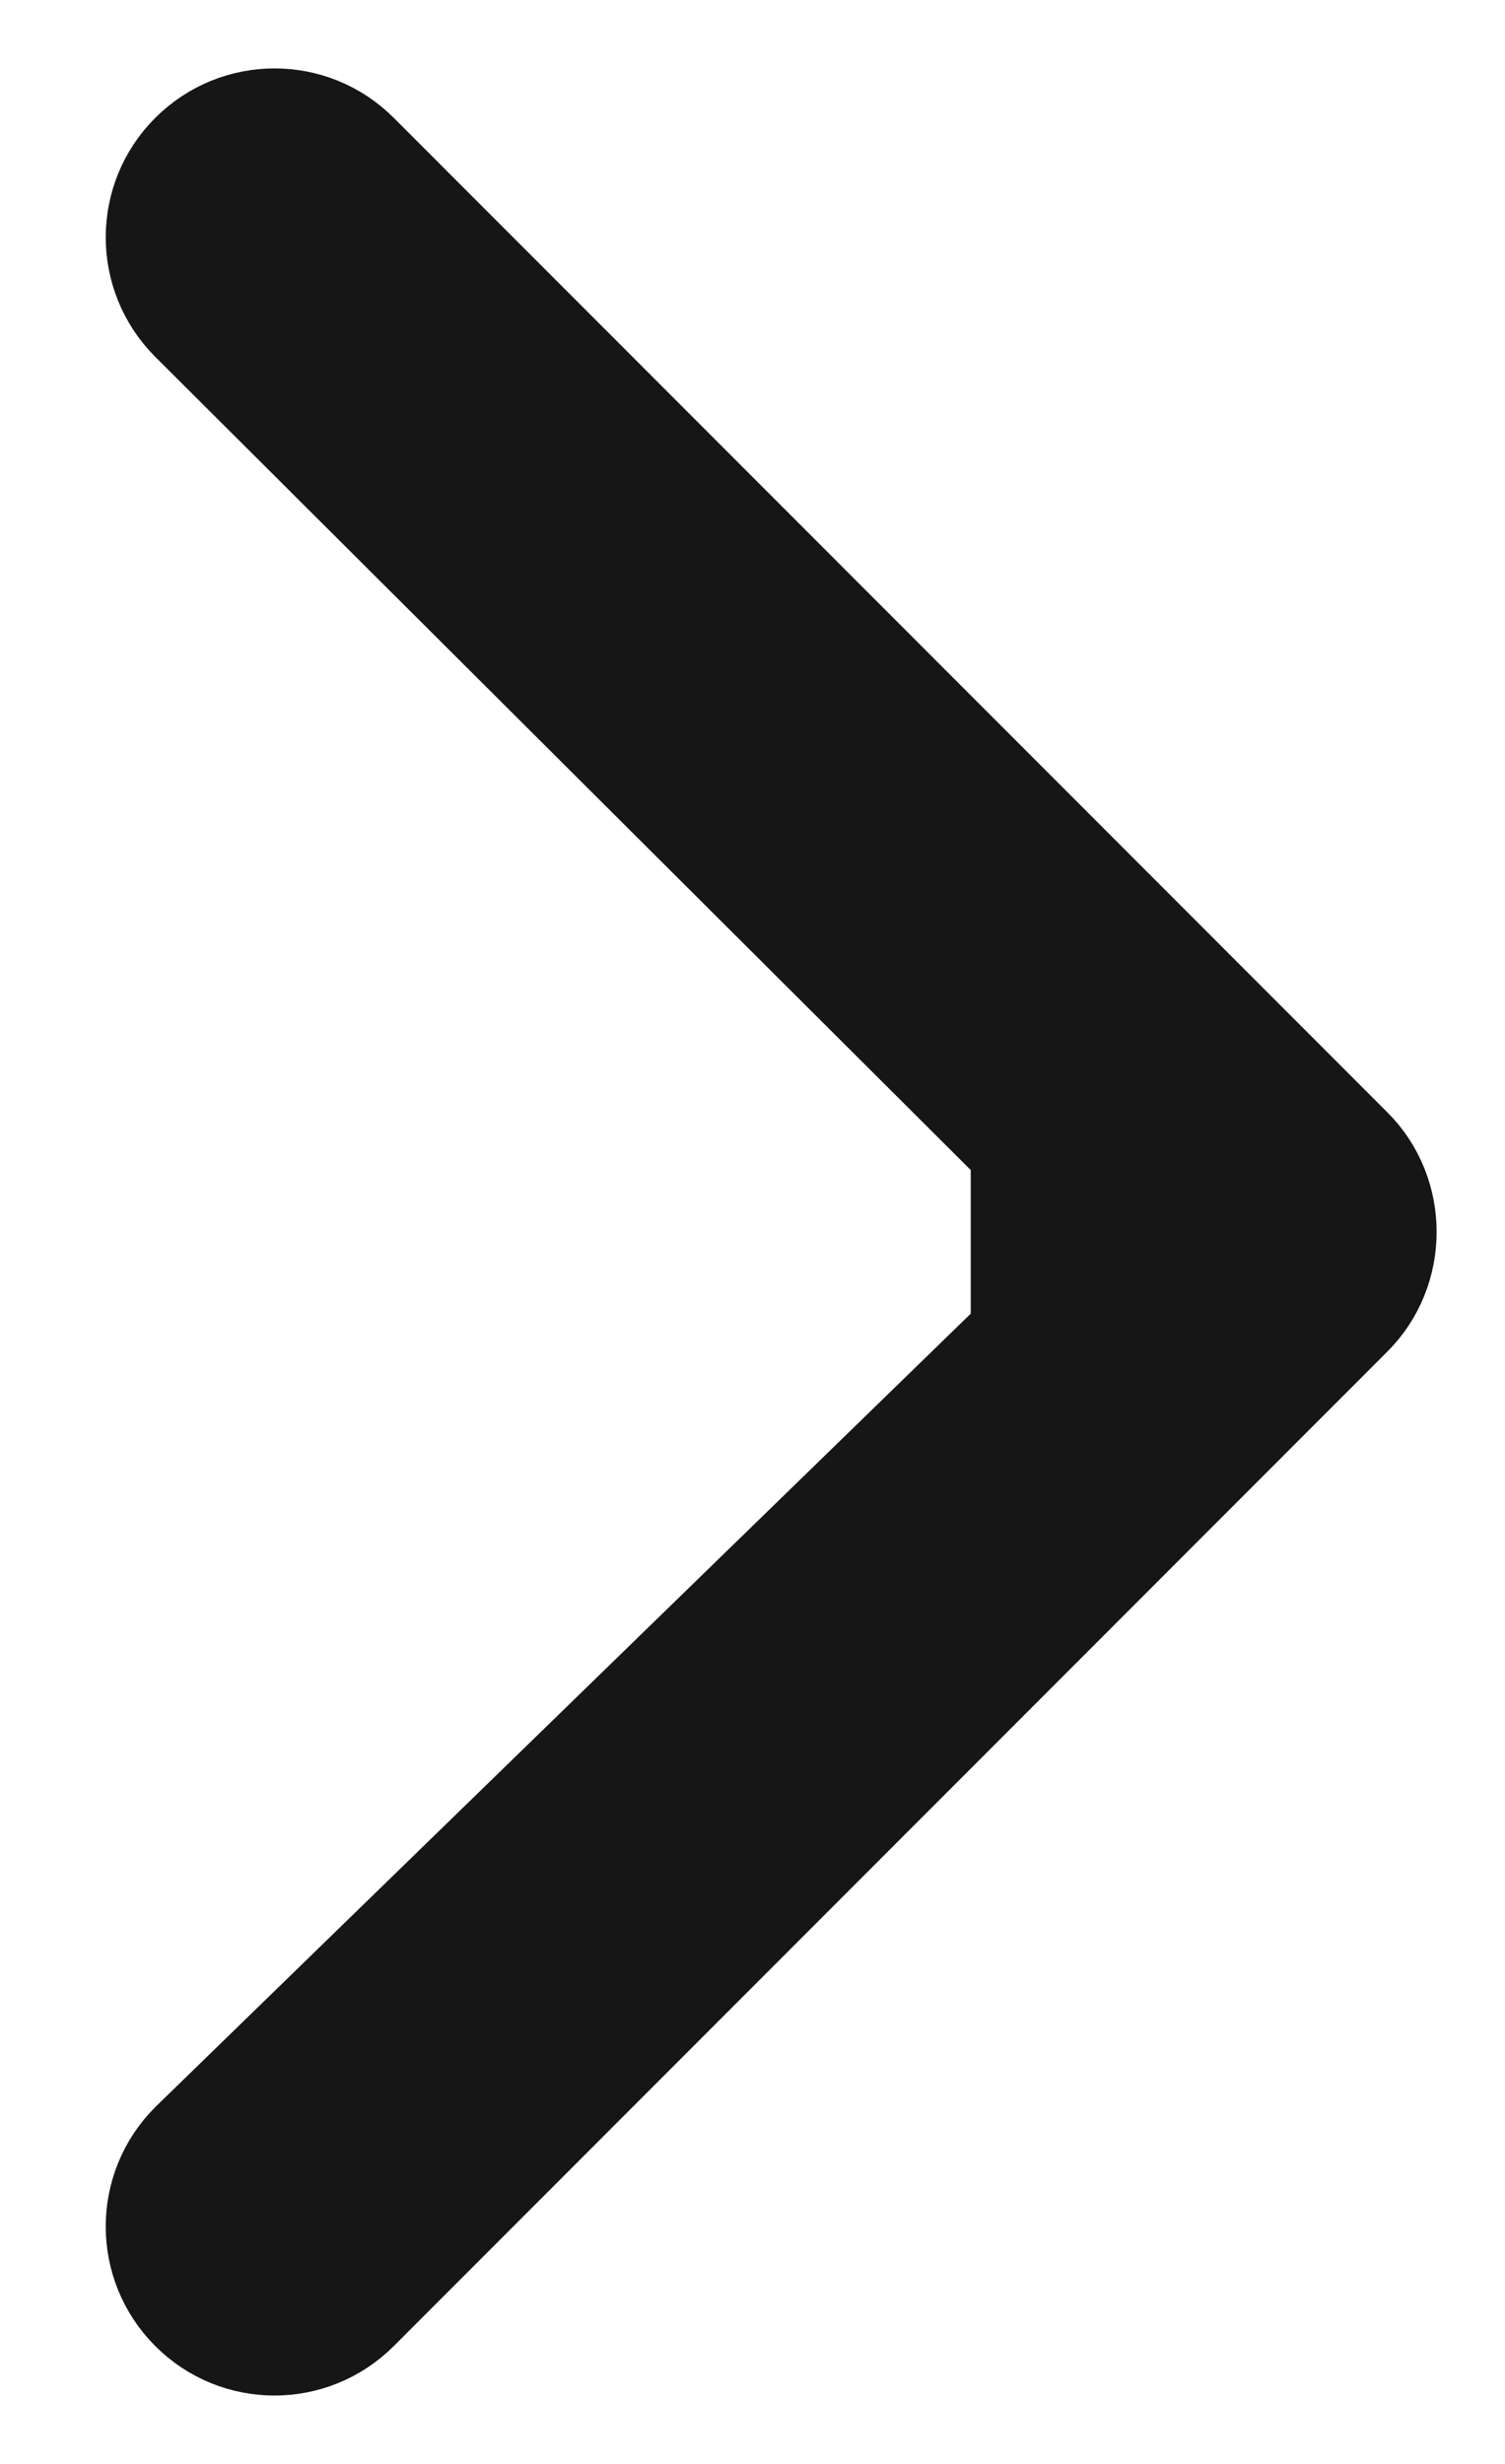 <svg width="11" height="18" viewBox="0 0 11 18" fill="none" xmlns="http://www.w3.org/2000/svg">
<path fill-rule="evenodd" clip-rule="evenodd" d="M7.595 8.34L1.488 2.253C1.201 1.966 1.201 1.501 1.488 1.215C1.775 0.928 2.239 0.928 2.525 1.215L9.788 8.481C10.071 8.763 10.071 9.236 9.788 9.519L2.525 16.785C2.238 17.072 1.774 17.072 1.488 16.785C1.201 16.498 1.201 16.033 1.488 15.747L7.595 9.808L7.595 8.34Z" fill="#161616" stroke="#161616"/>
</svg>
